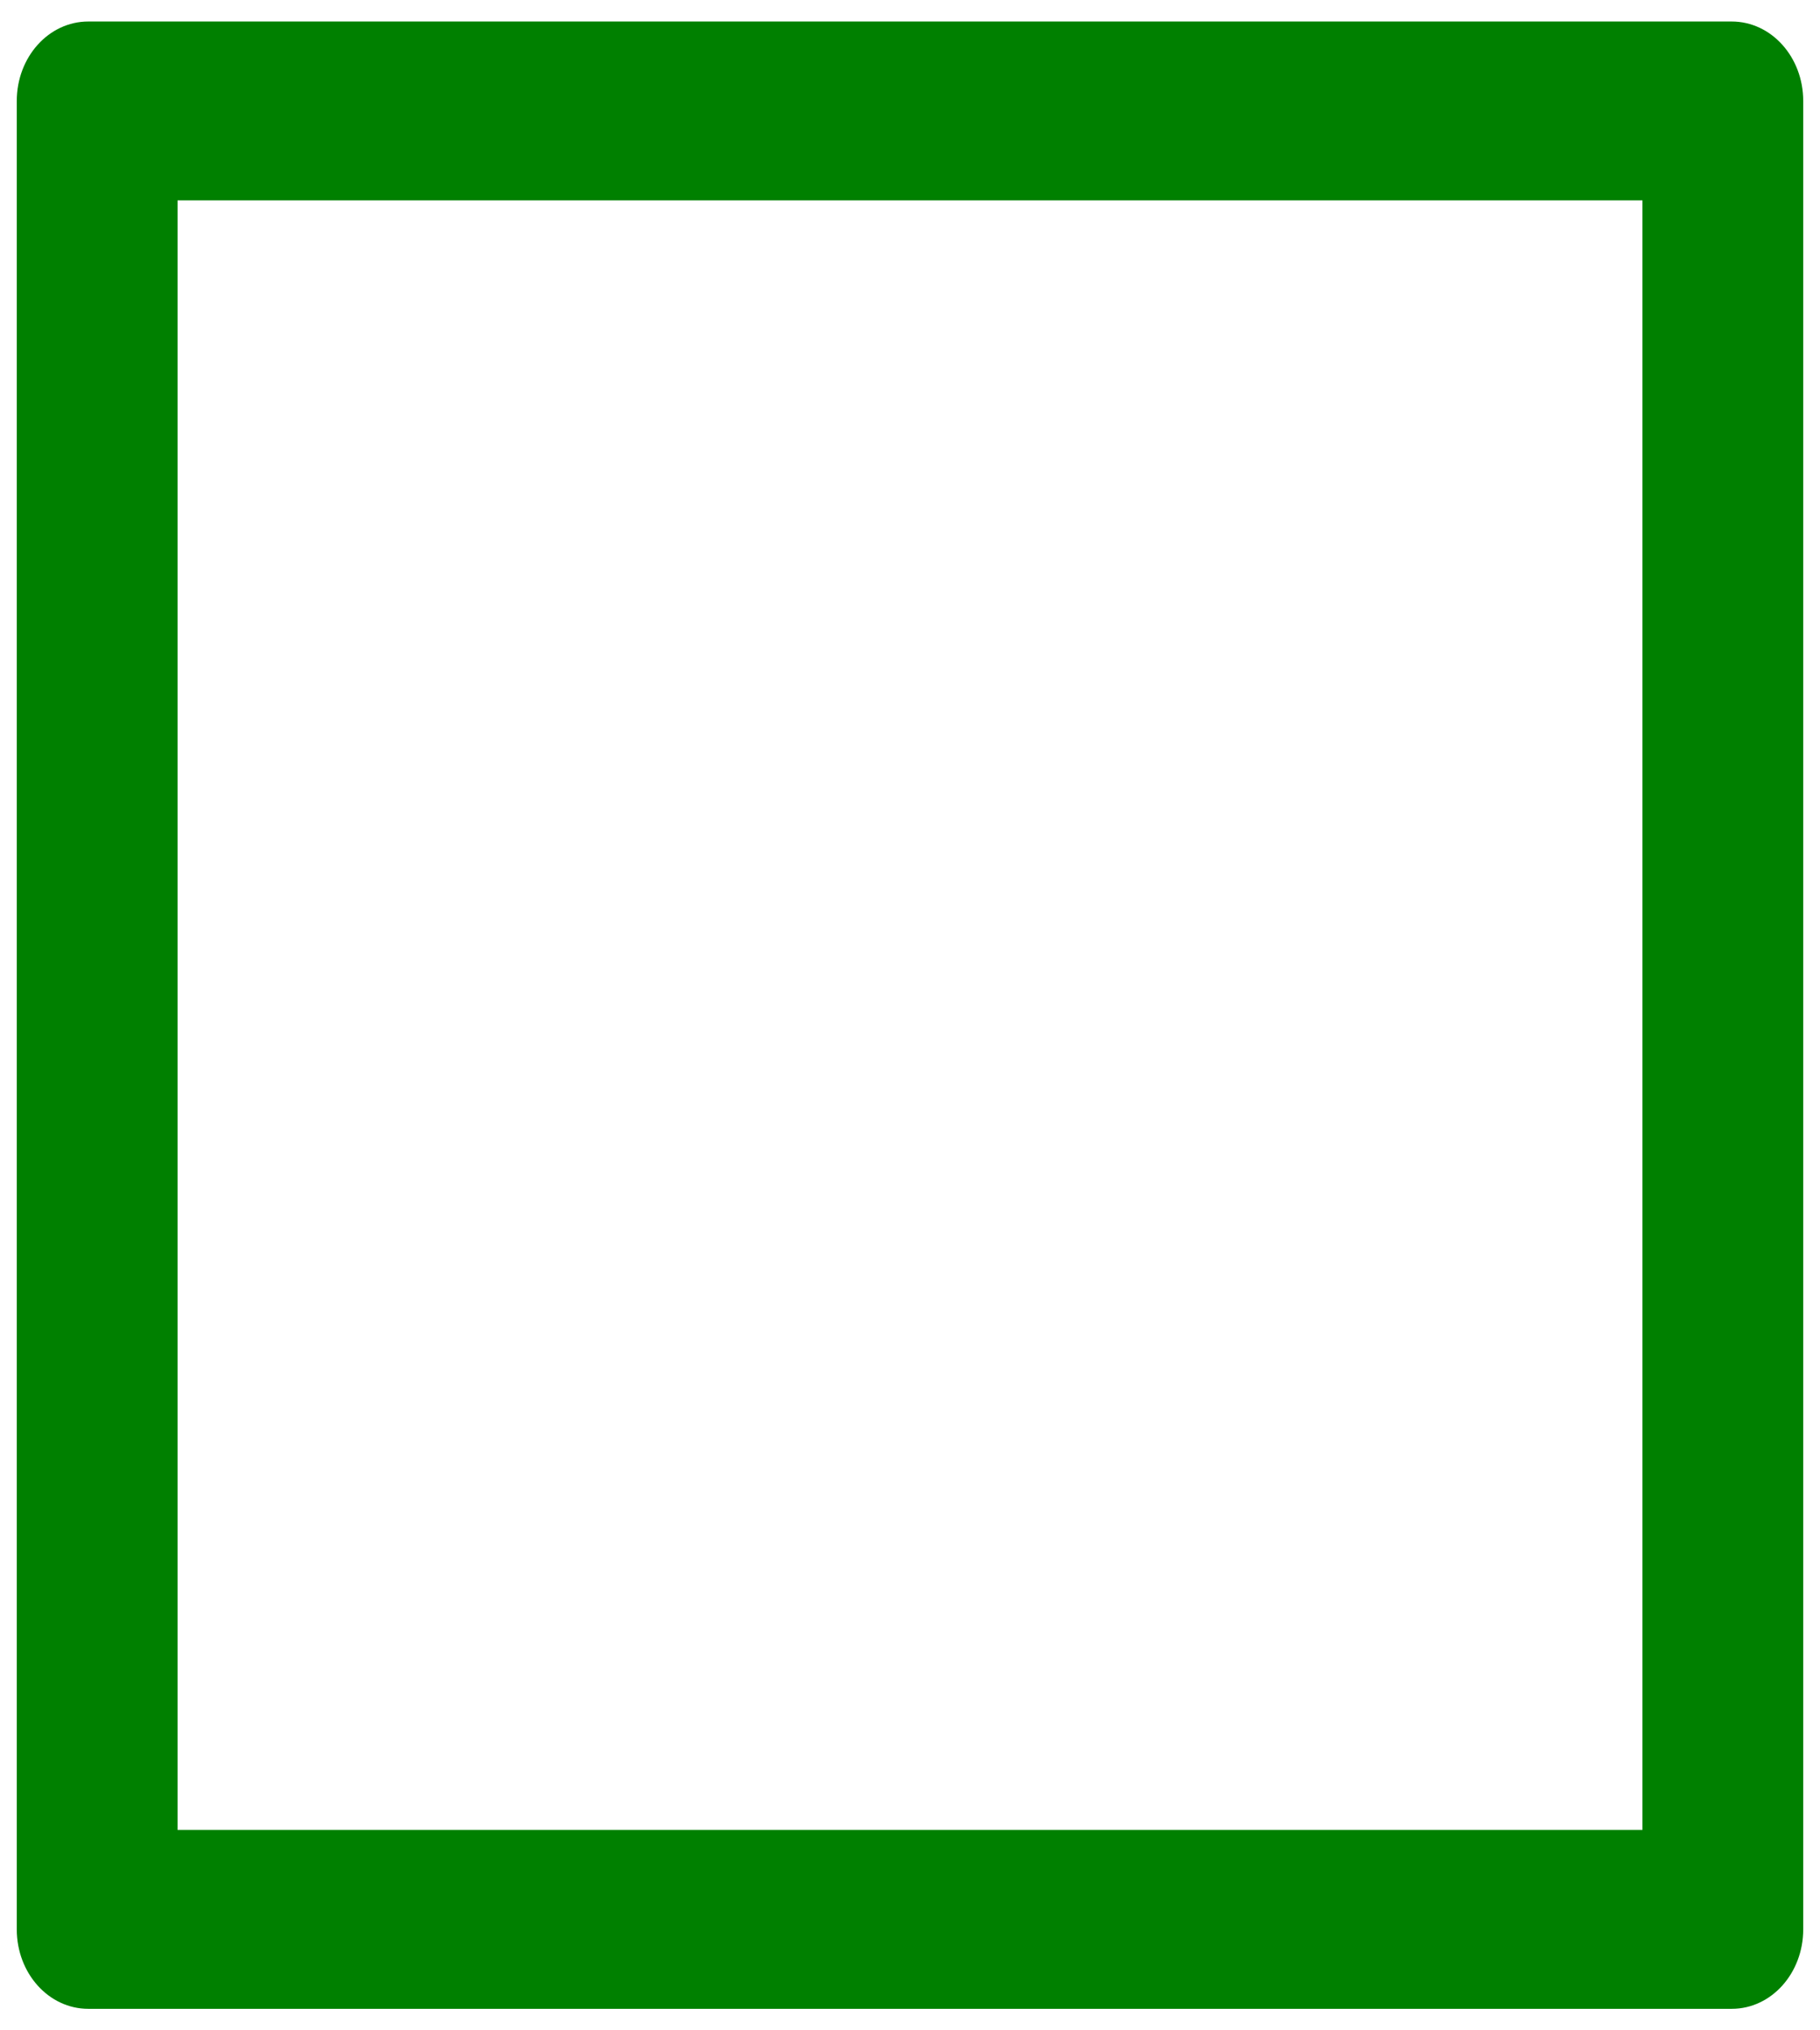 <svg width="78" height="87" viewBox="0 0 78 87" fill="none" xmlns="http://www.w3.org/2000/svg">
<path d="M74.219 0.922H3.781C2.087 0.922 0.719 2.444 0.719 4.328V82.672C0.719 84.556 2.087 86.078 3.781 86.078H74.219C75.913 86.078 77.281 84.556 77.281 82.672V4.328C77.281 2.444 75.913 0.922 74.219 0.922ZM70.391 78.414H7.609V8.586H70.391V78.414Z" fill="#008000"/>
</svg>
